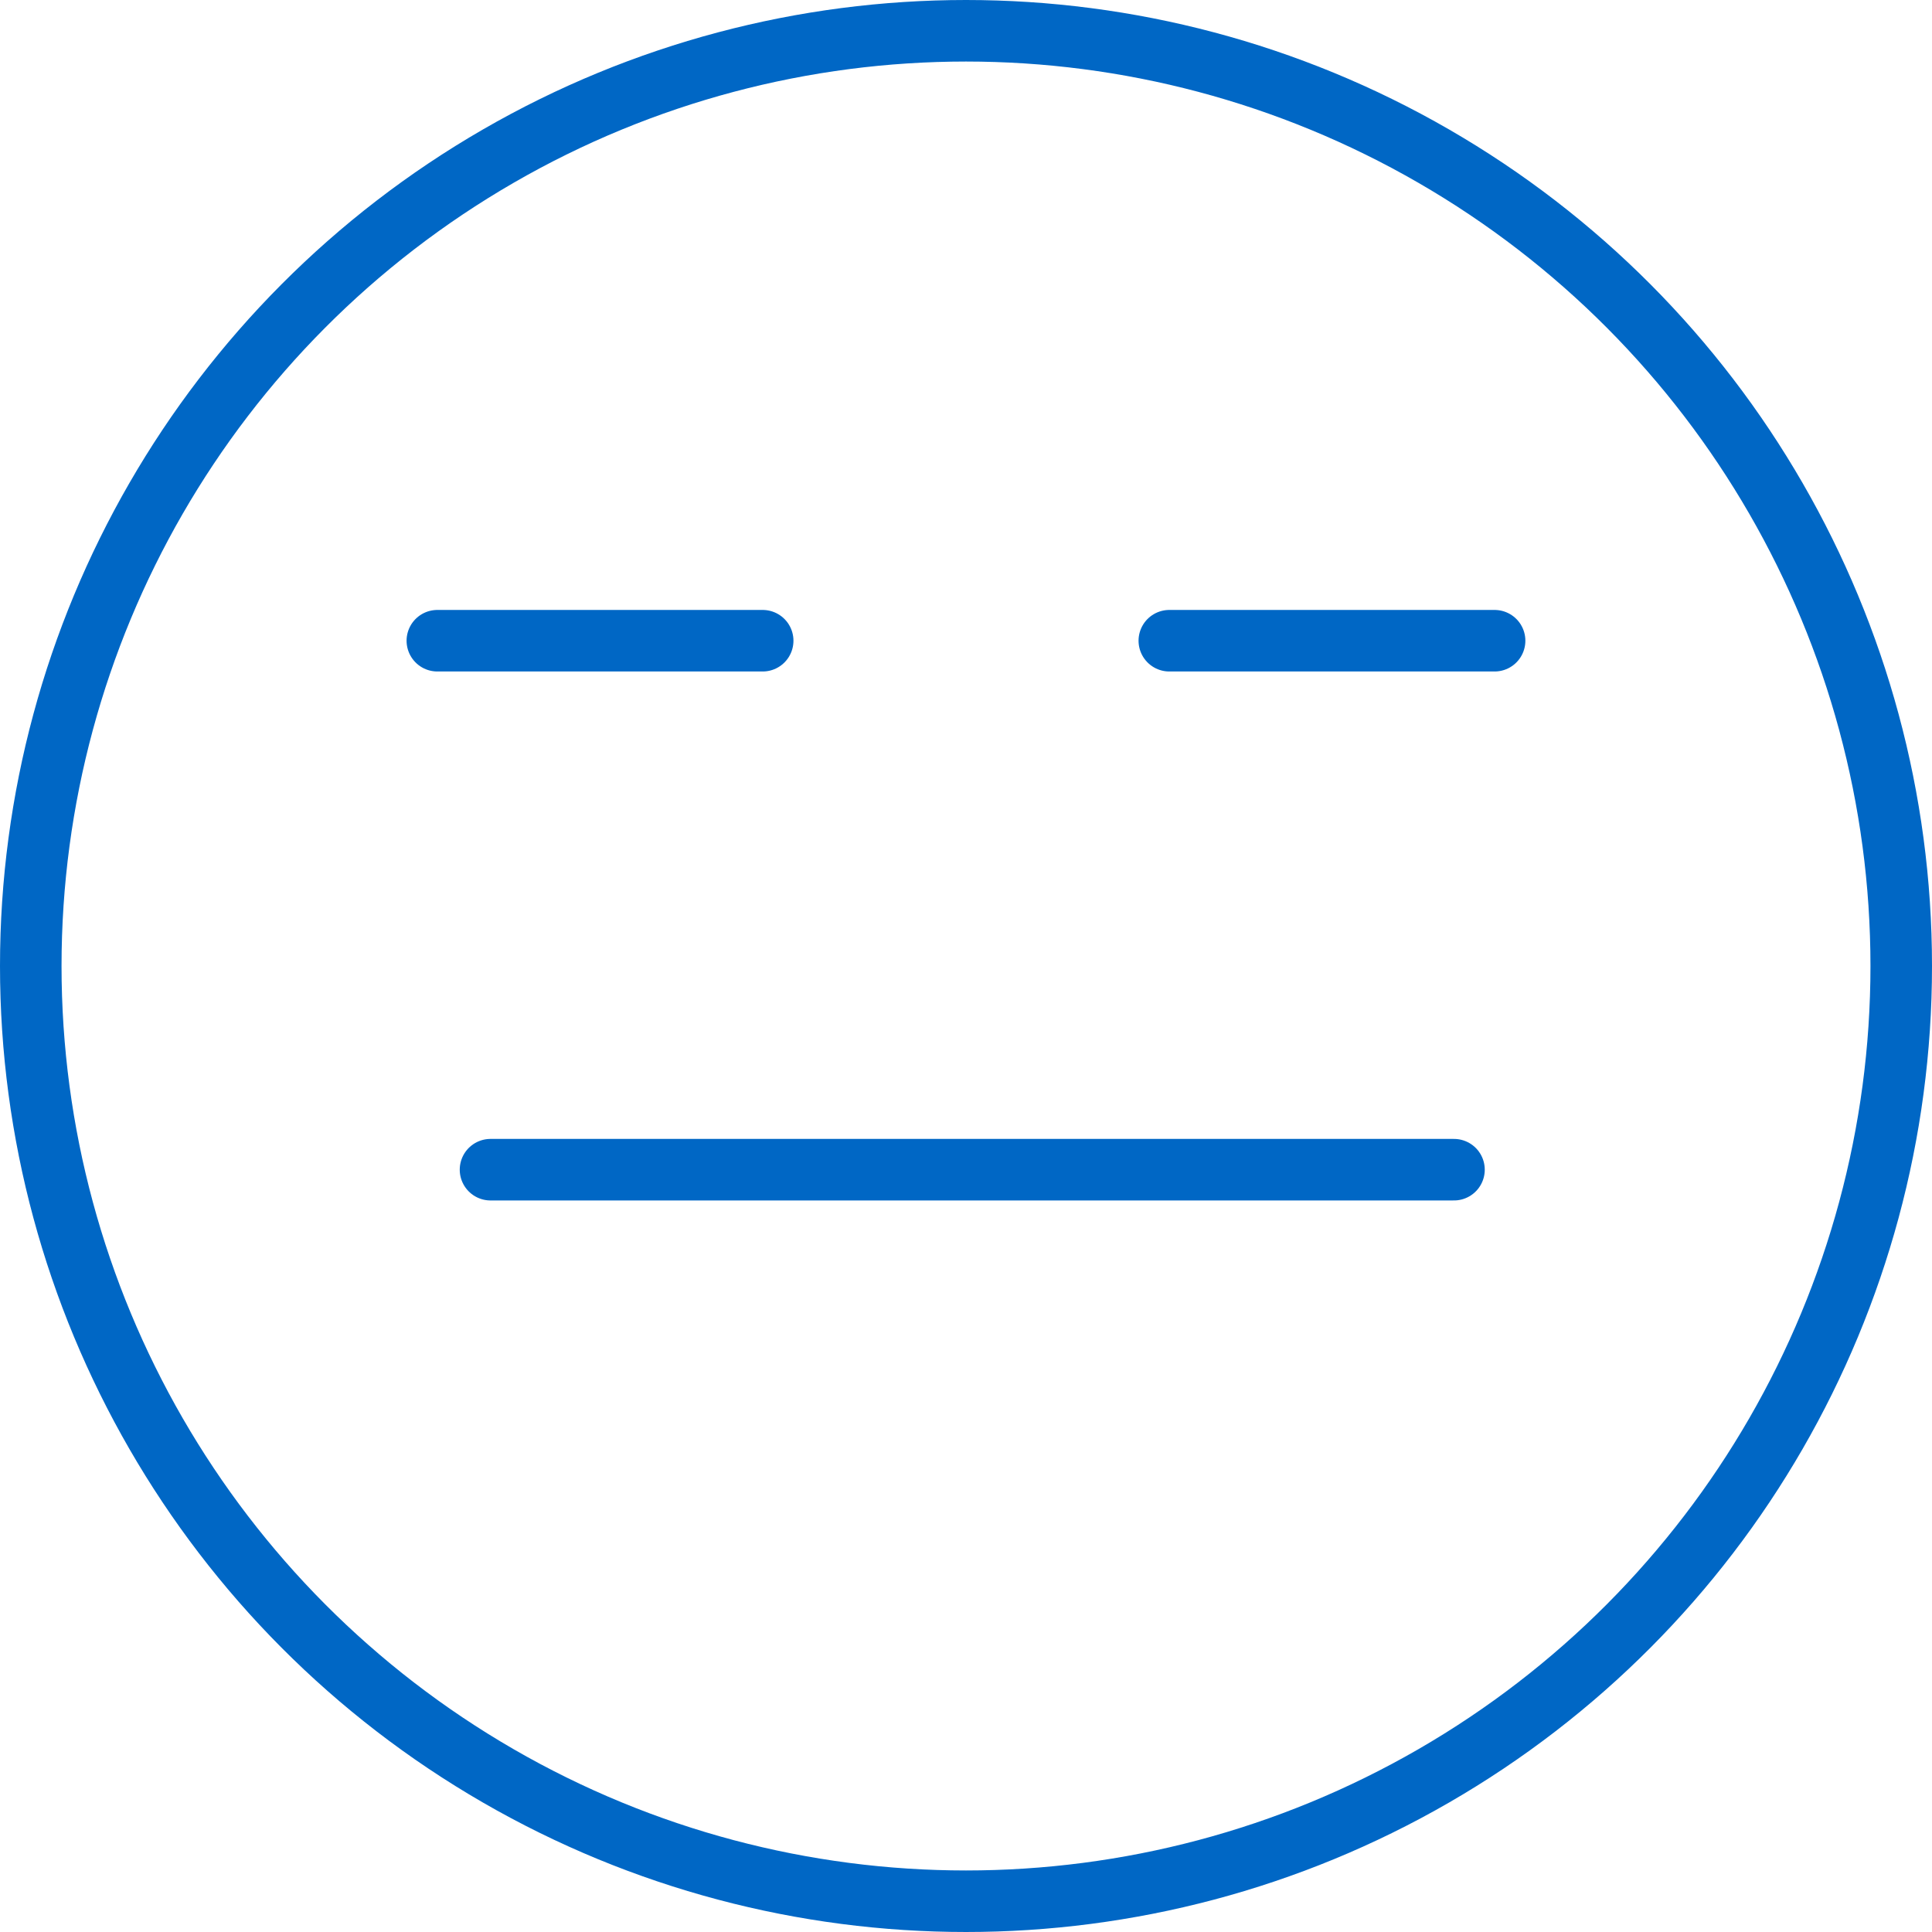 <svg xmlns="http://www.w3.org/2000/svg" width="31.396" height="31.396" viewBox="0 0 31.396 31.396"><g transform="translate(0.5 0.5)"><circle cx="15.198" cy="15.198" r="15.198" fill="none" stroke="#0067c5" stroke-linecap="round" stroke-linejoin="round" stroke-width="1"/><path d="M111.307,3822.009h15.657" transform="translate(-103.836 -3803.501)" fill="none" stroke="#0067c5" stroke-linecap="round" stroke-linejoin="round" stroke-width="1"/><path d="M115.287,3809H110" transform="translate(-103.393 -3799.088)" fill="none" stroke="#0067c5" stroke-linecap="round" stroke-linejoin="round" stroke-width="1"/><path d="M128,3809h5.286" transform="translate(-109.498 -3799.088)" fill="none" stroke="#0067c5" stroke-linecap="round" stroke-linejoin="round" stroke-width="1"/></g></svg>